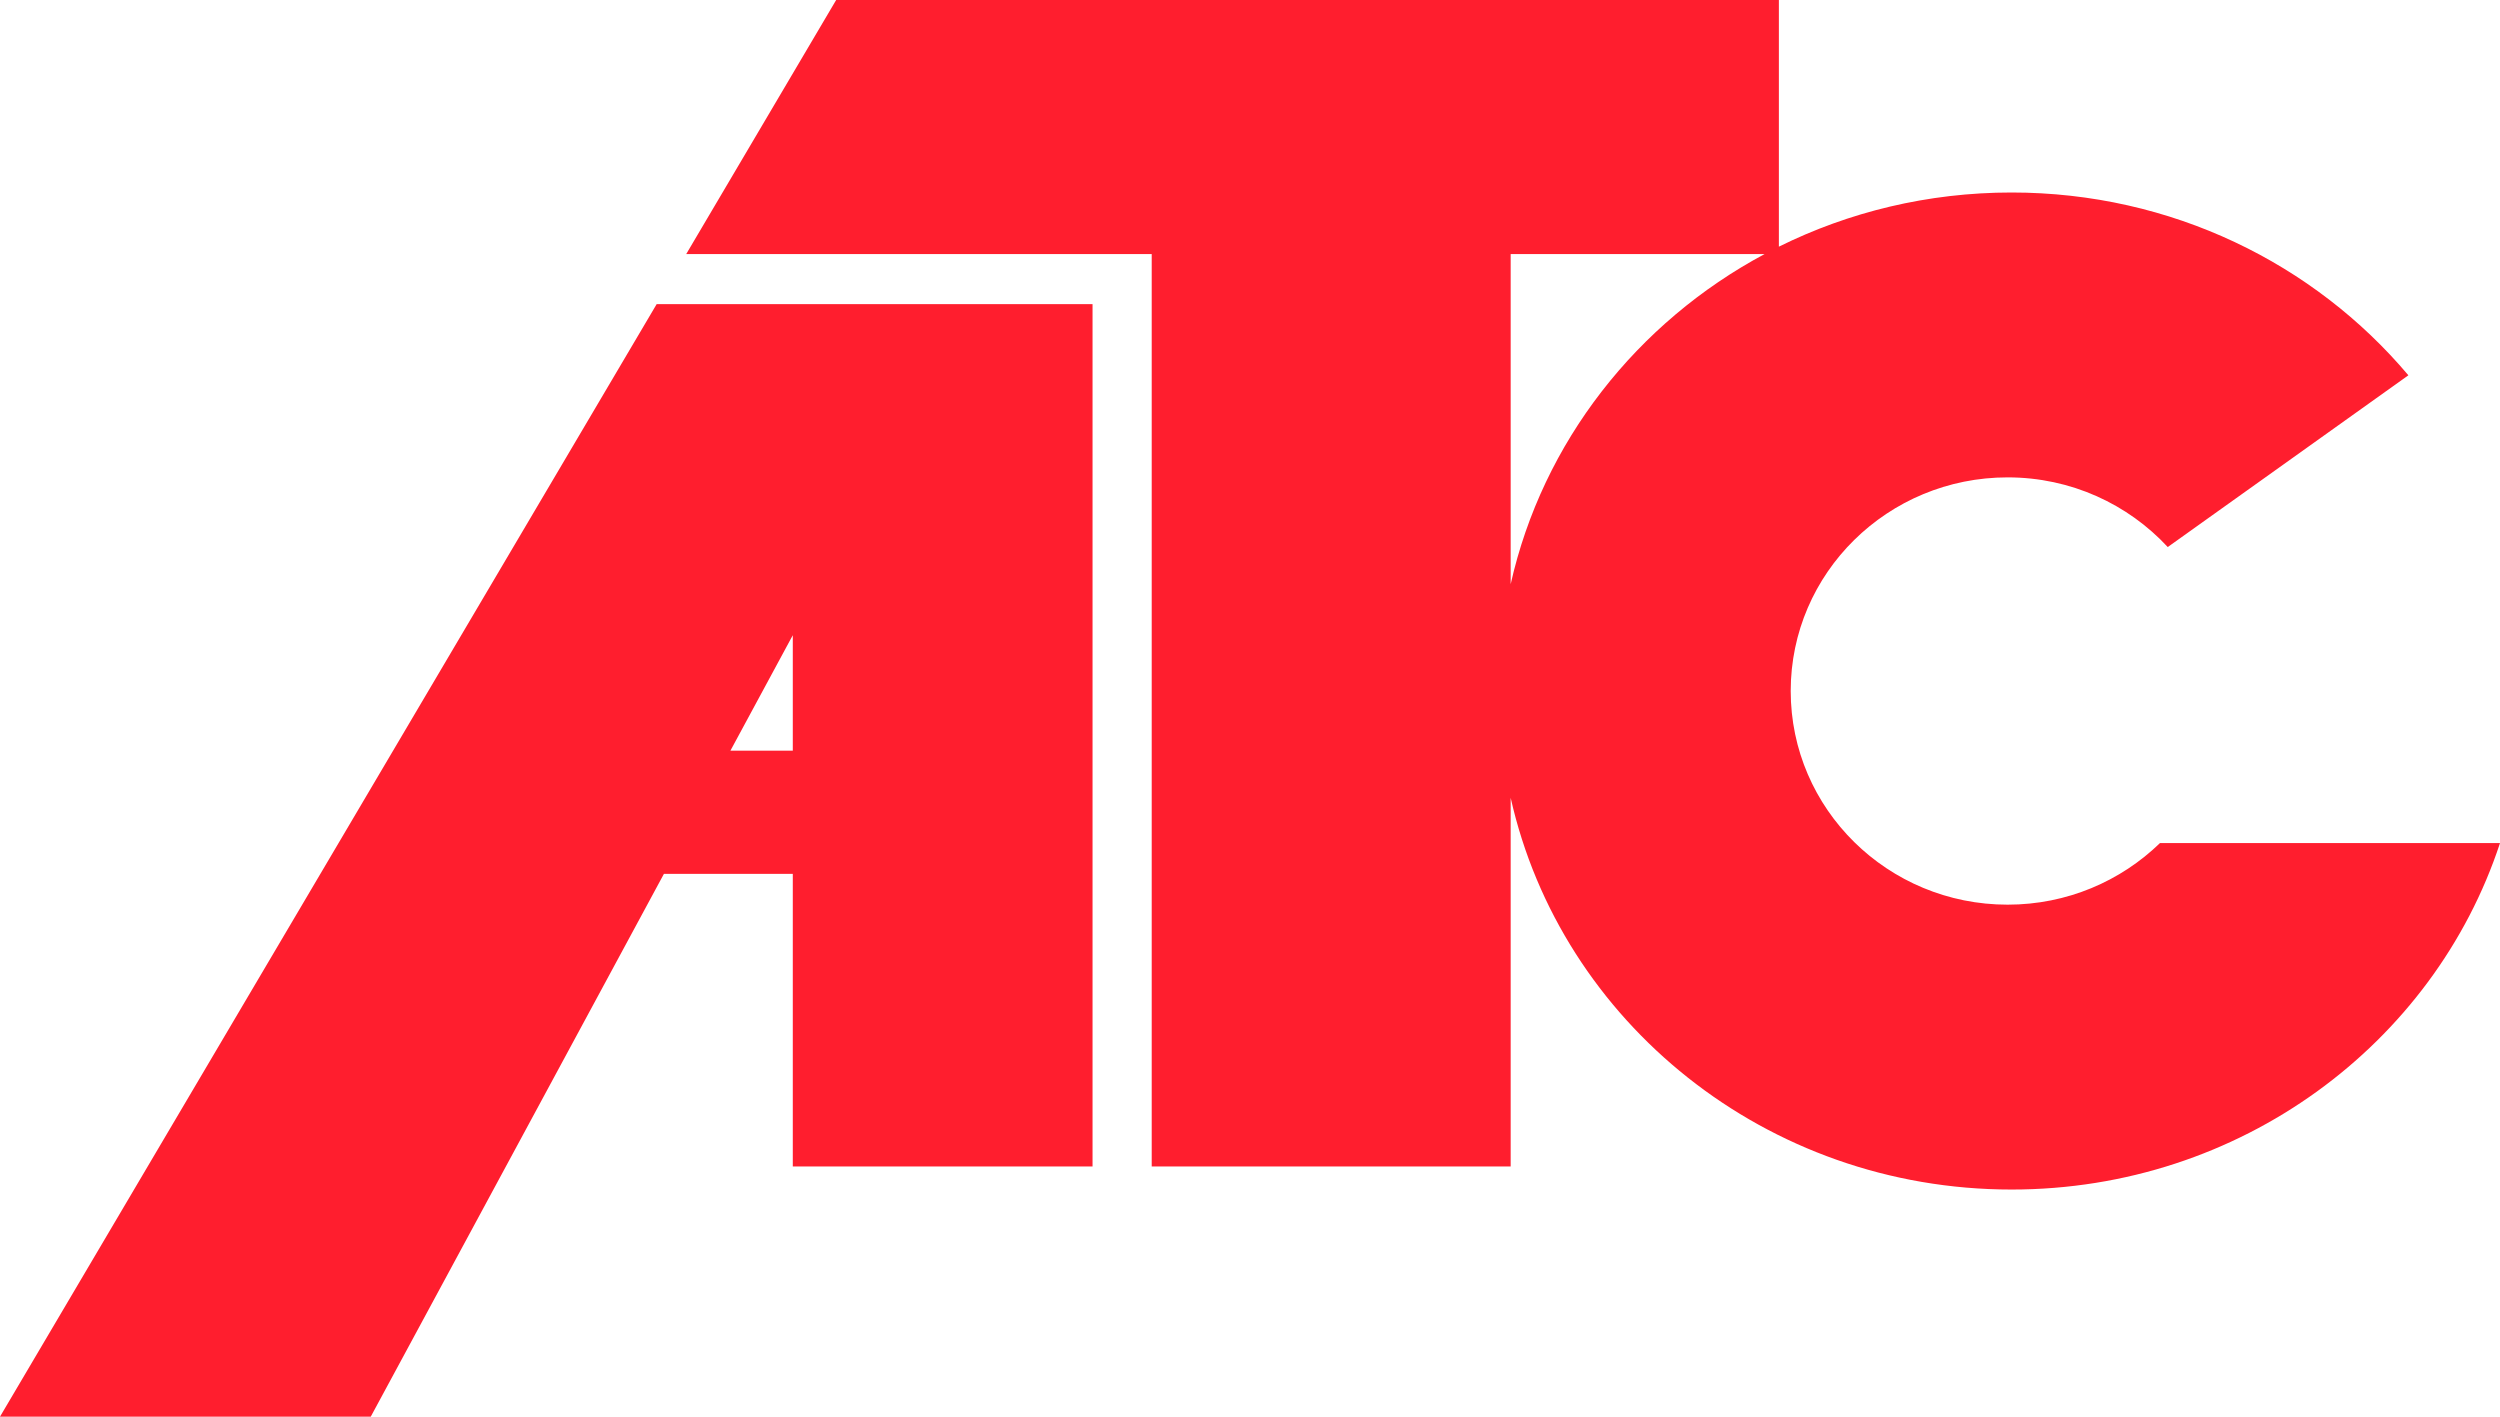 <svg width="60" height="34" viewBox="0 0 60 34" fill="none" xmlns="http://www.w3.org/2000/svg">
<path fill-rule="evenodd" clip-rule="evenodd" d="M48.183 11.457C45.308 11.457 42.977 13.752 42.977 16.584C42.977 19.416 45.308 21.712 48.183 21.712C49.608 21.712 50.899 21.147 51.839 20.234H60C58.413 25.057 53.765 28.549 48.278 28.549C42.386 28.549 37.463 24.523 36.256 19.147V27.995H27.641V6.098H16.469L20.068 0H42.693V5.92C44.369 5.089 46.267 4.62 48.278 4.62C52.116 4.62 55.544 6.329 57.801 9.007L52.026 13.129C51.074 12.102 49.706 11.457 48.183 11.457ZM36.256 6.098V14.021C37.022 10.607 39.288 7.737 42.349 6.098H36.256ZM20.068 7.299H26.221V27.995H19.027V20.973H15.934L8.898 34H0L15.76 7.299H19.027H20.068ZM19.027 18.016V15.245L17.53 18.016H19.027Z" fill="#FF1E2E"/>
</svg>
